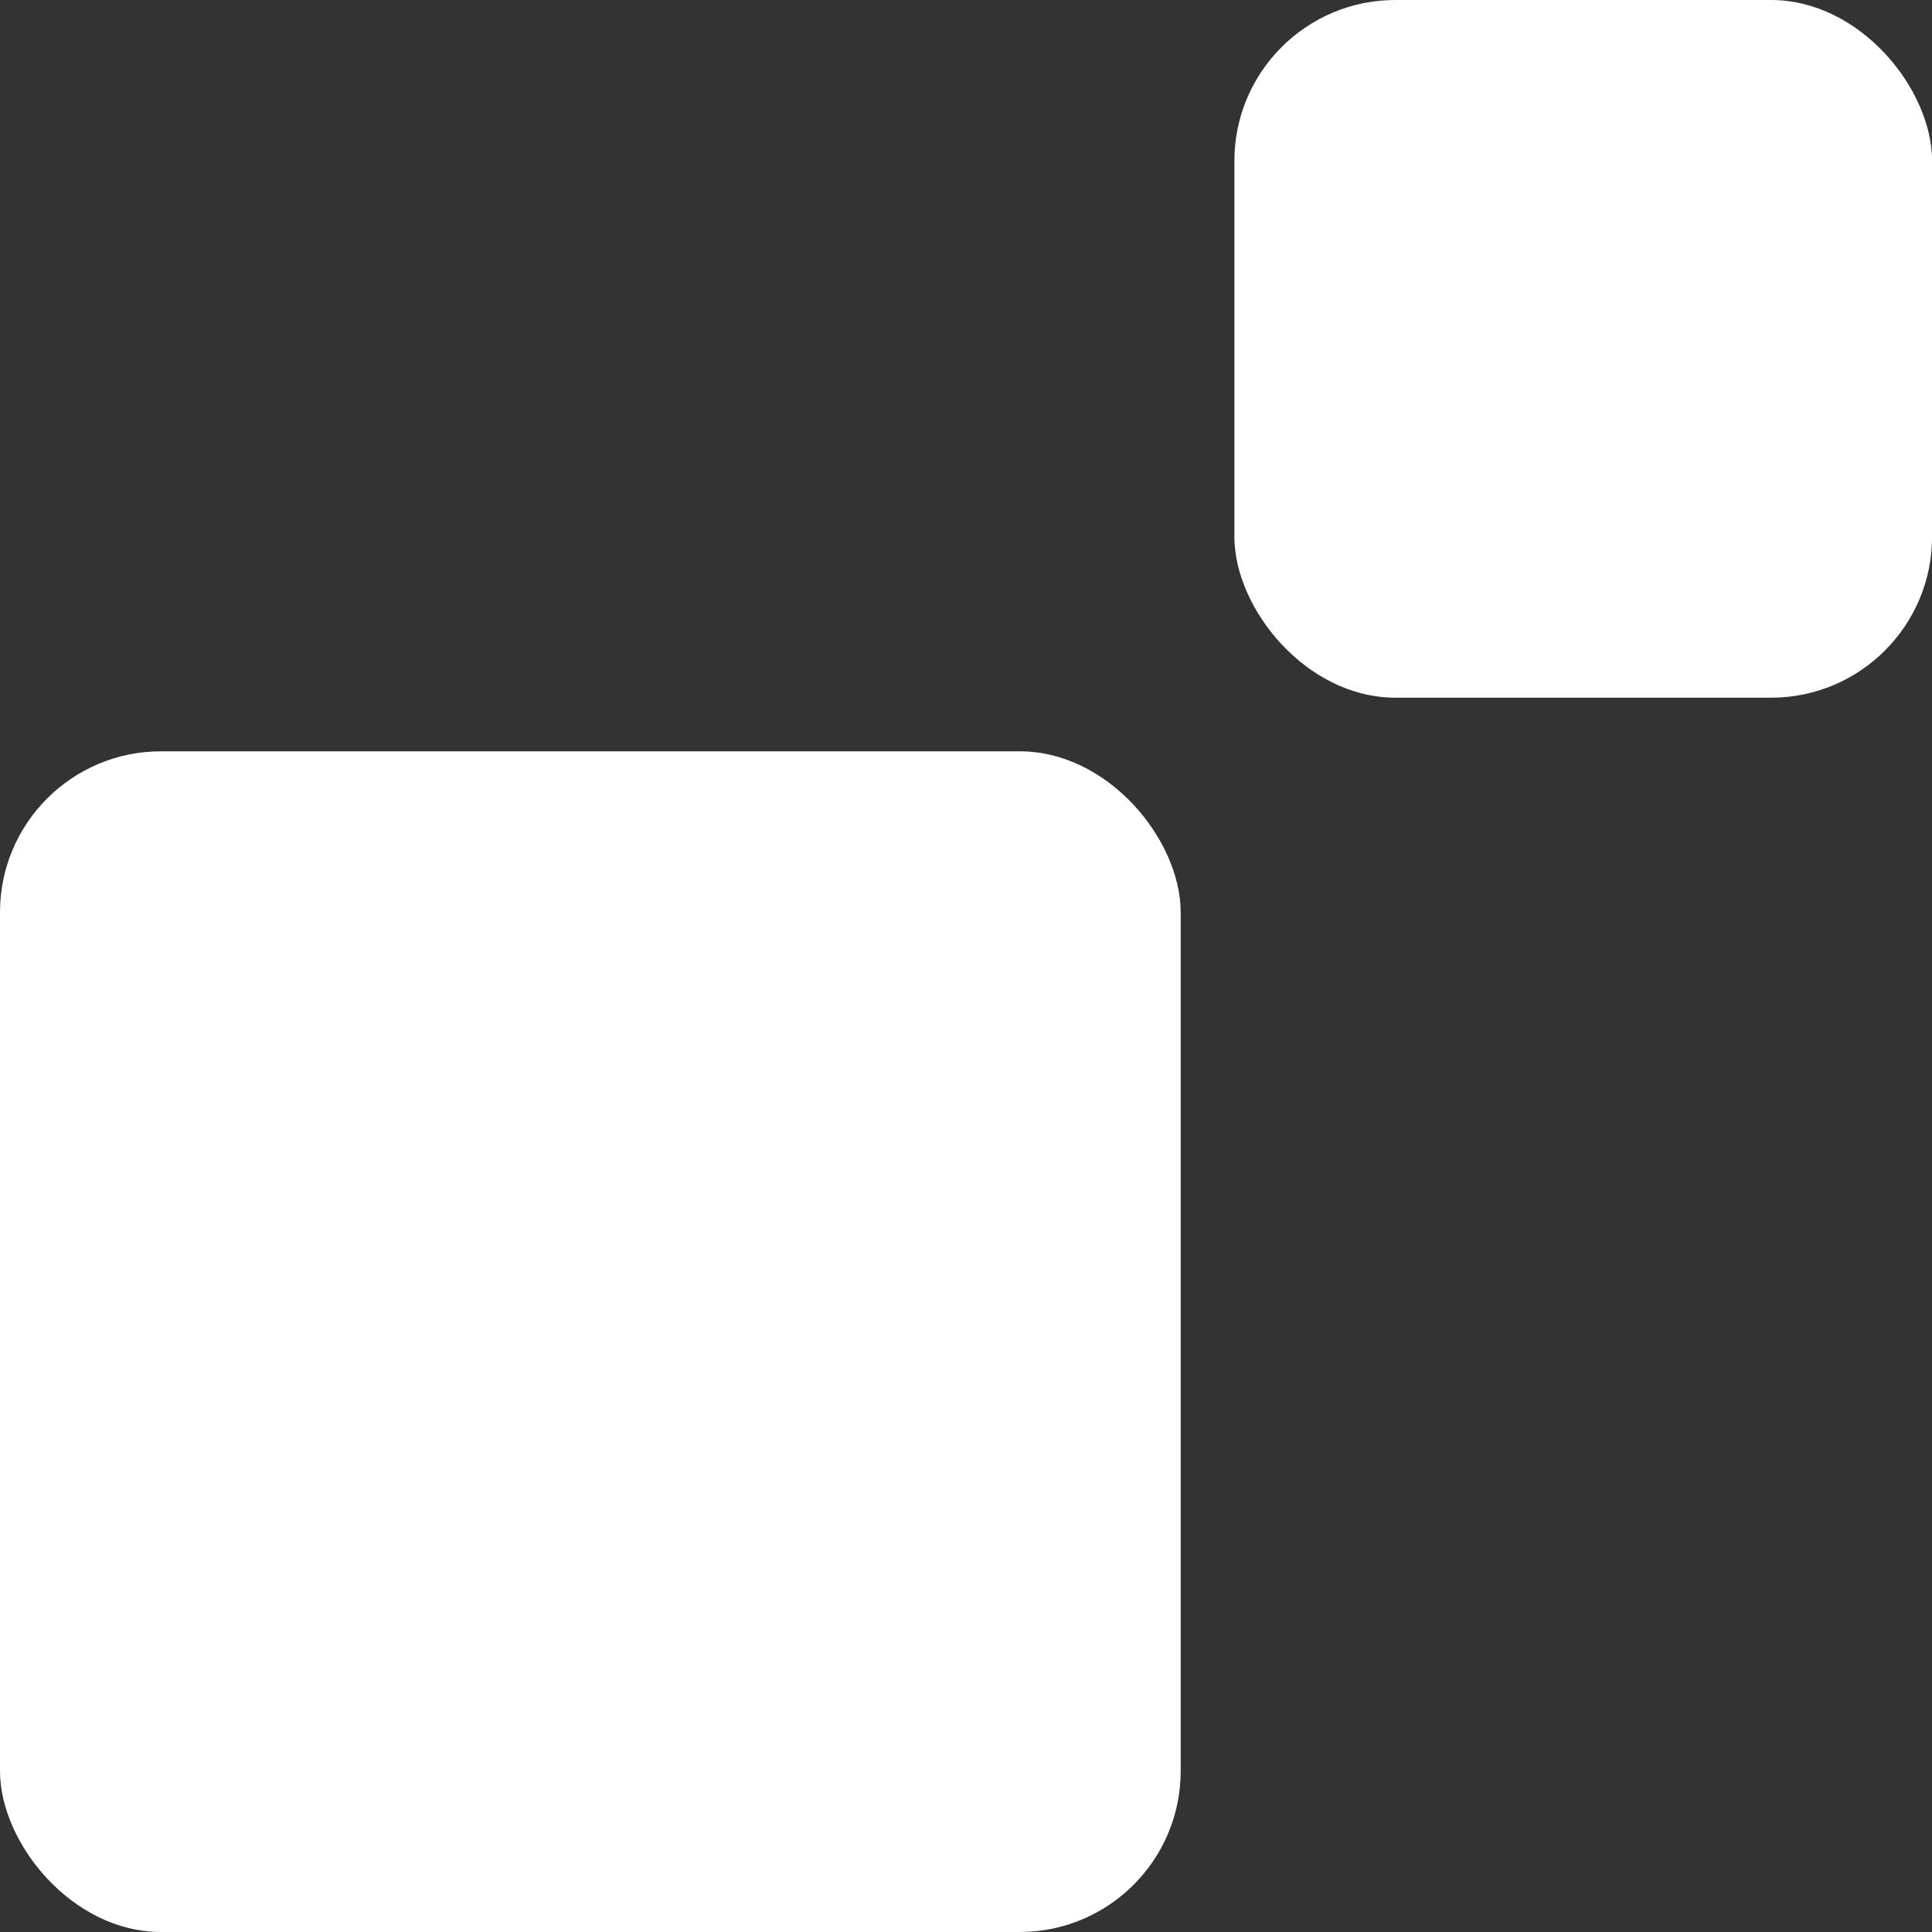 <svg width="24" height="24" viewBox="0 0 24 24" fill="none" xmlns="http://www.w3.org/2000/svg">
<rect x="0" y="0" width="24" height="24" fill="#333333" stroke="none"/>
<rect y="9.333" width="14.667" height="14.667" rx="2" fill="white"/>
<rect x="15.334" width="8.667" height="8.667" rx="2" fill="white"/>
</svg>

